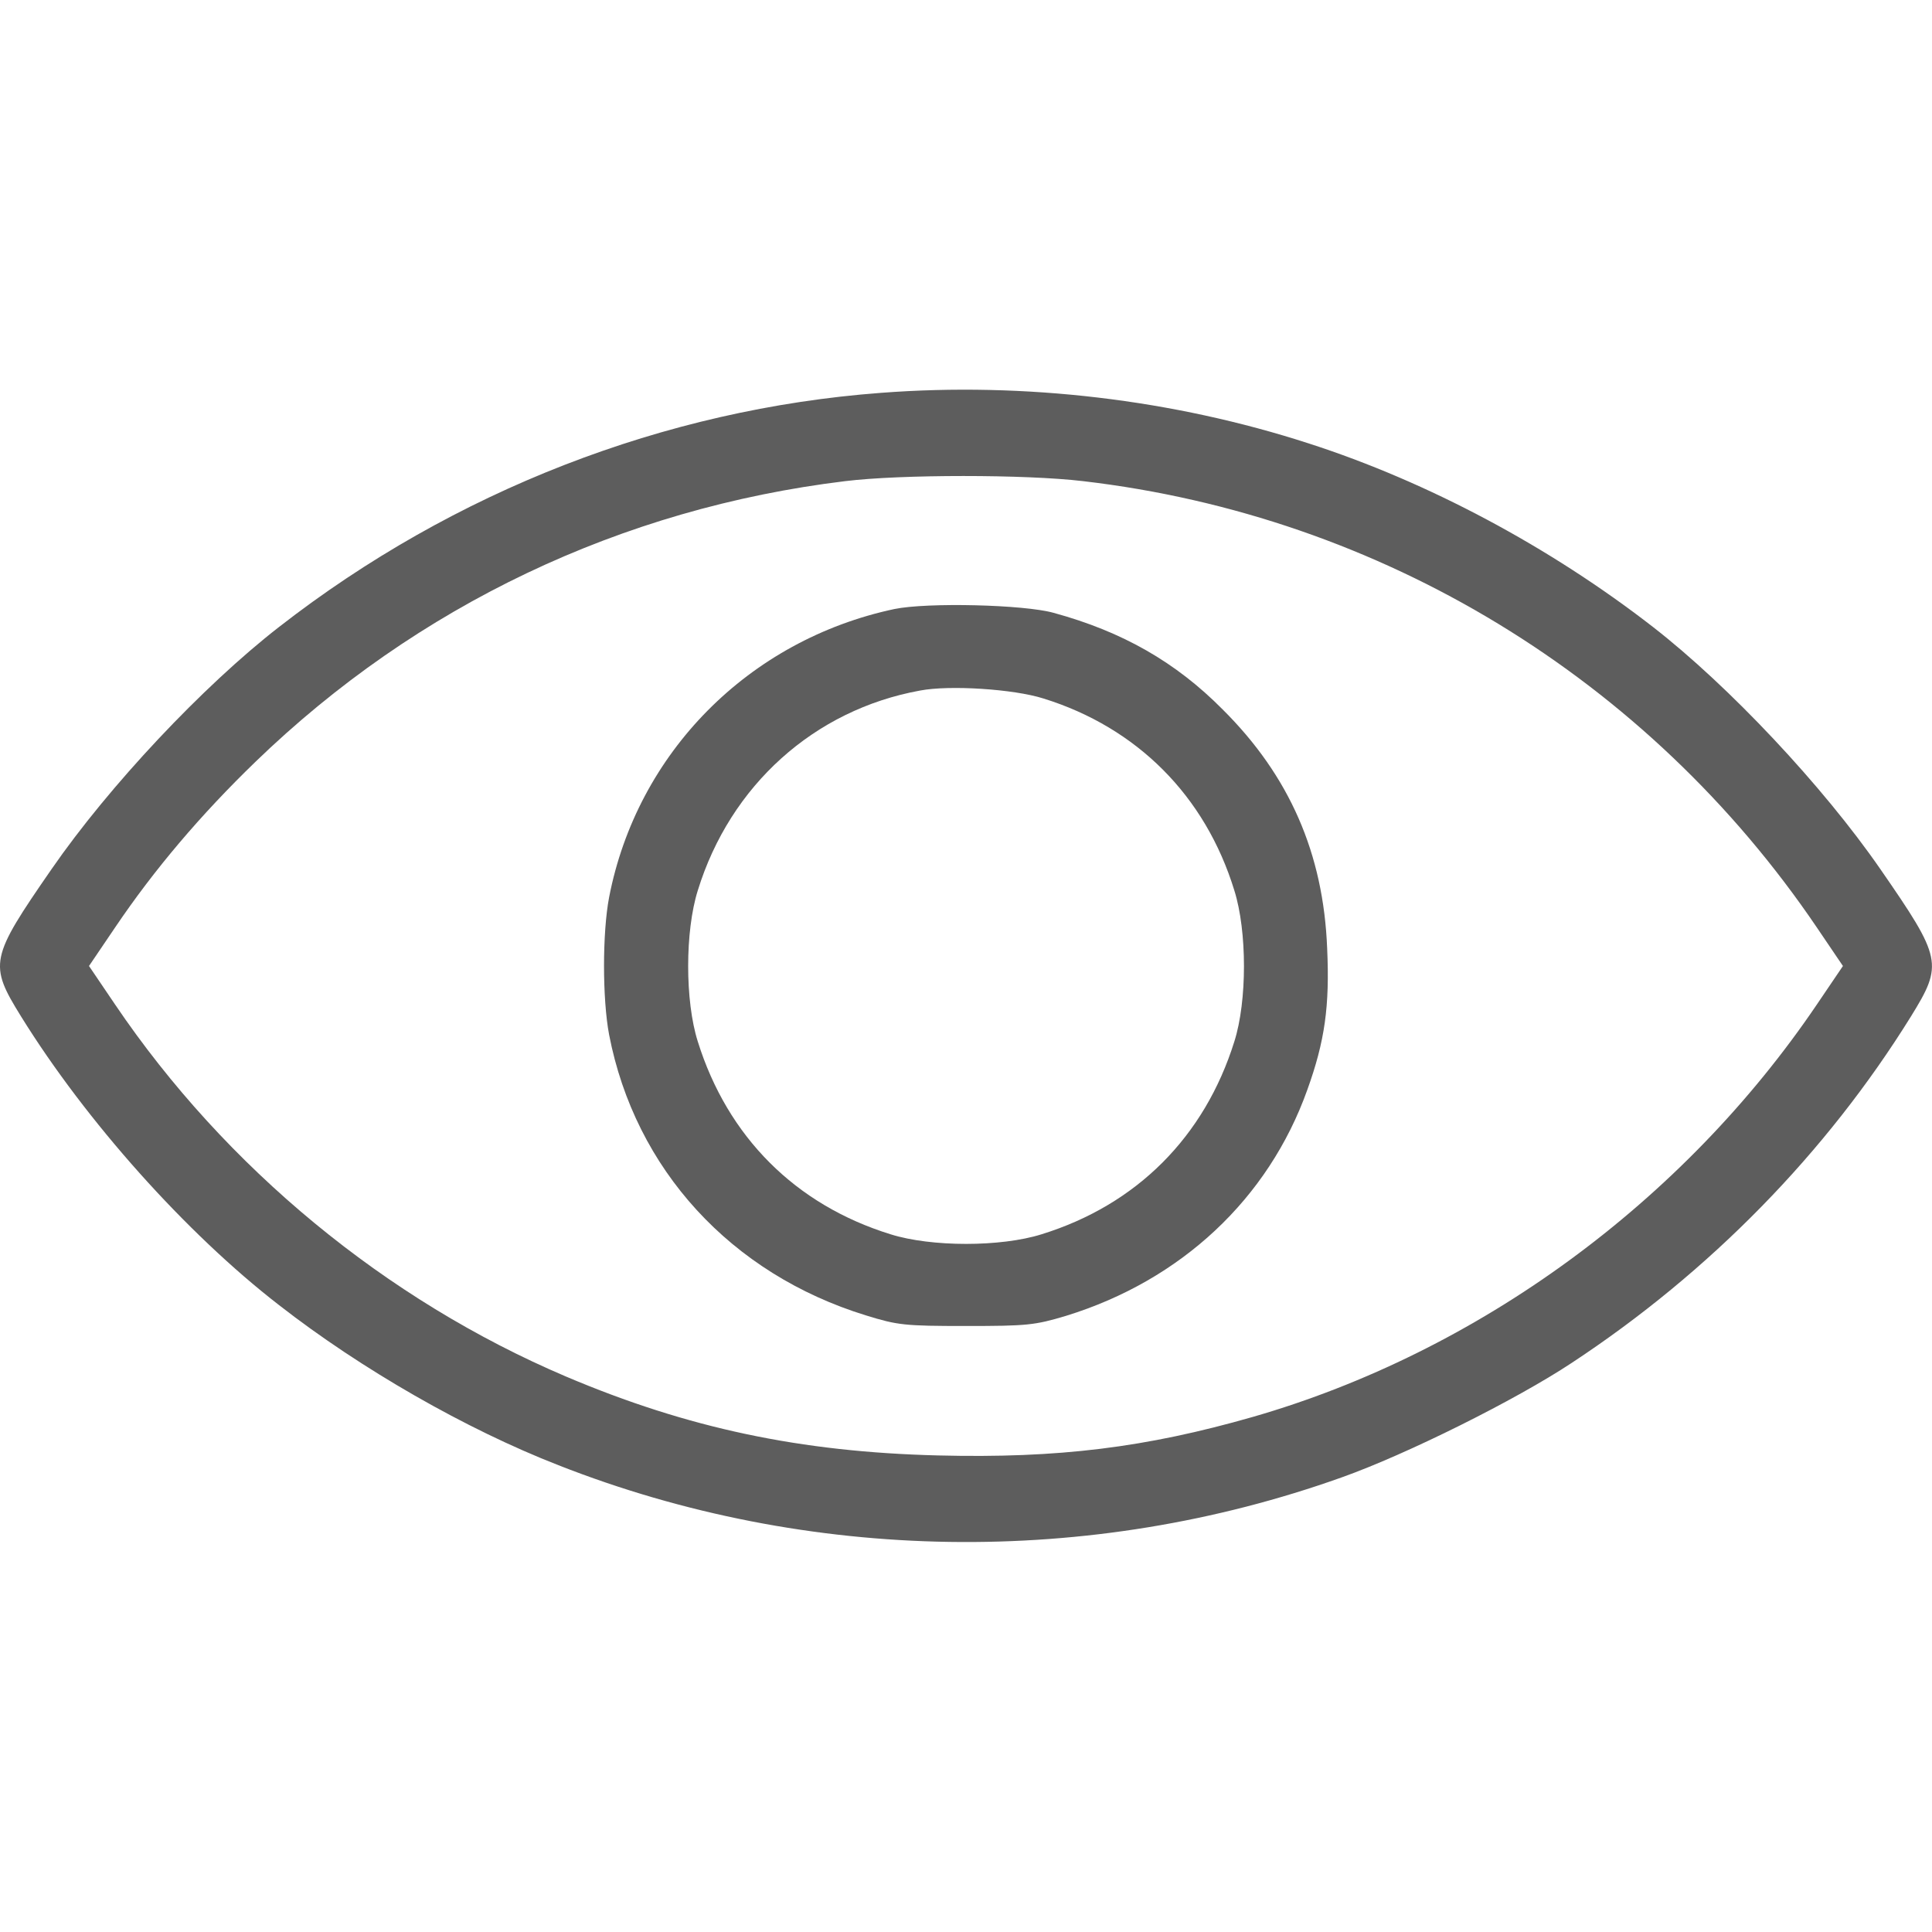 <svg width="30" height="30" viewBox="0 0 30 30" fill="none" xmlns="http://www.w3.org/2000/svg">
<path d="M13.681 6.1C10.318 6.352 7.048 7.623 4.336 9.733C3.152 10.652 1.693 12.205 0.802 13.494C-0.159 14.883 -0.176 14.971 0.328 15.785C1.33 17.402 2.888 19.149 4.336 20.268C5.607 21.258 7.23 22.19 8.672 22.752C12.55 24.276 16.916 24.34 20.836 22.94C21.843 22.582 23.537 21.738 24.404 21.164C26.549 19.752 28.359 17.901 29.672 15.785C30.175 14.971 30.158 14.883 29.197 13.494C28.306 12.205 26.847 10.652 25.664 9.733C24.07 8.496 22.177 7.483 20.32 6.885C18.222 6.205 15.914 5.93 13.681 6.1ZM16.816 7.471C21.445 8.01 25.593 10.535 28.212 14.402L28.617 15L28.212 15.598C26.133 18.668 22.951 20.994 19.453 22.002C17.795 22.477 16.435 22.647 14.566 22.6C12.433 22.547 10.681 22.178 8.789 21.375C5.994 20.186 3.504 18.135 1.787 15.598L1.382 15L1.787 14.402C2.396 13.5 3.117 12.651 3.966 11.83C6.474 9.404 9.65 7.893 13.125 7.471C13.992 7.365 15.925 7.365 16.816 7.471Z" fill="#5D5D5D"/>
<path d="M13.888 9.457C11.626 9.938 9.892 11.69 9.458 13.934C9.353 14.484 9.353 15.51 9.458 16.066C9.862 18.158 11.351 19.781 13.448 20.426C13.94 20.578 14.046 20.59 15.001 20.59C15.95 20.59 16.067 20.578 16.554 20.432C18.341 19.881 19.694 18.615 20.298 16.928C20.573 16.166 20.649 15.621 20.608 14.725C20.55 13.254 20.023 12.047 18.985 11.016C18.259 10.283 17.433 9.809 16.36 9.516C15.898 9.387 14.398 9.352 13.888 9.457ZM16.202 10.846C17.655 11.297 18.716 12.357 19.167 13.828C19.366 14.461 19.366 15.545 19.167 16.172C18.704 17.654 17.649 18.709 16.173 19.166C15.54 19.365 14.462 19.365 13.829 19.166C12.352 18.709 11.298 17.654 10.835 16.172C10.636 15.545 10.636 14.461 10.835 13.828C11.339 12.193 12.646 11.021 14.286 10.723C14.743 10.635 15.739 10.699 16.202 10.846Z" fill="#5D5D5D"/>
</svg>
